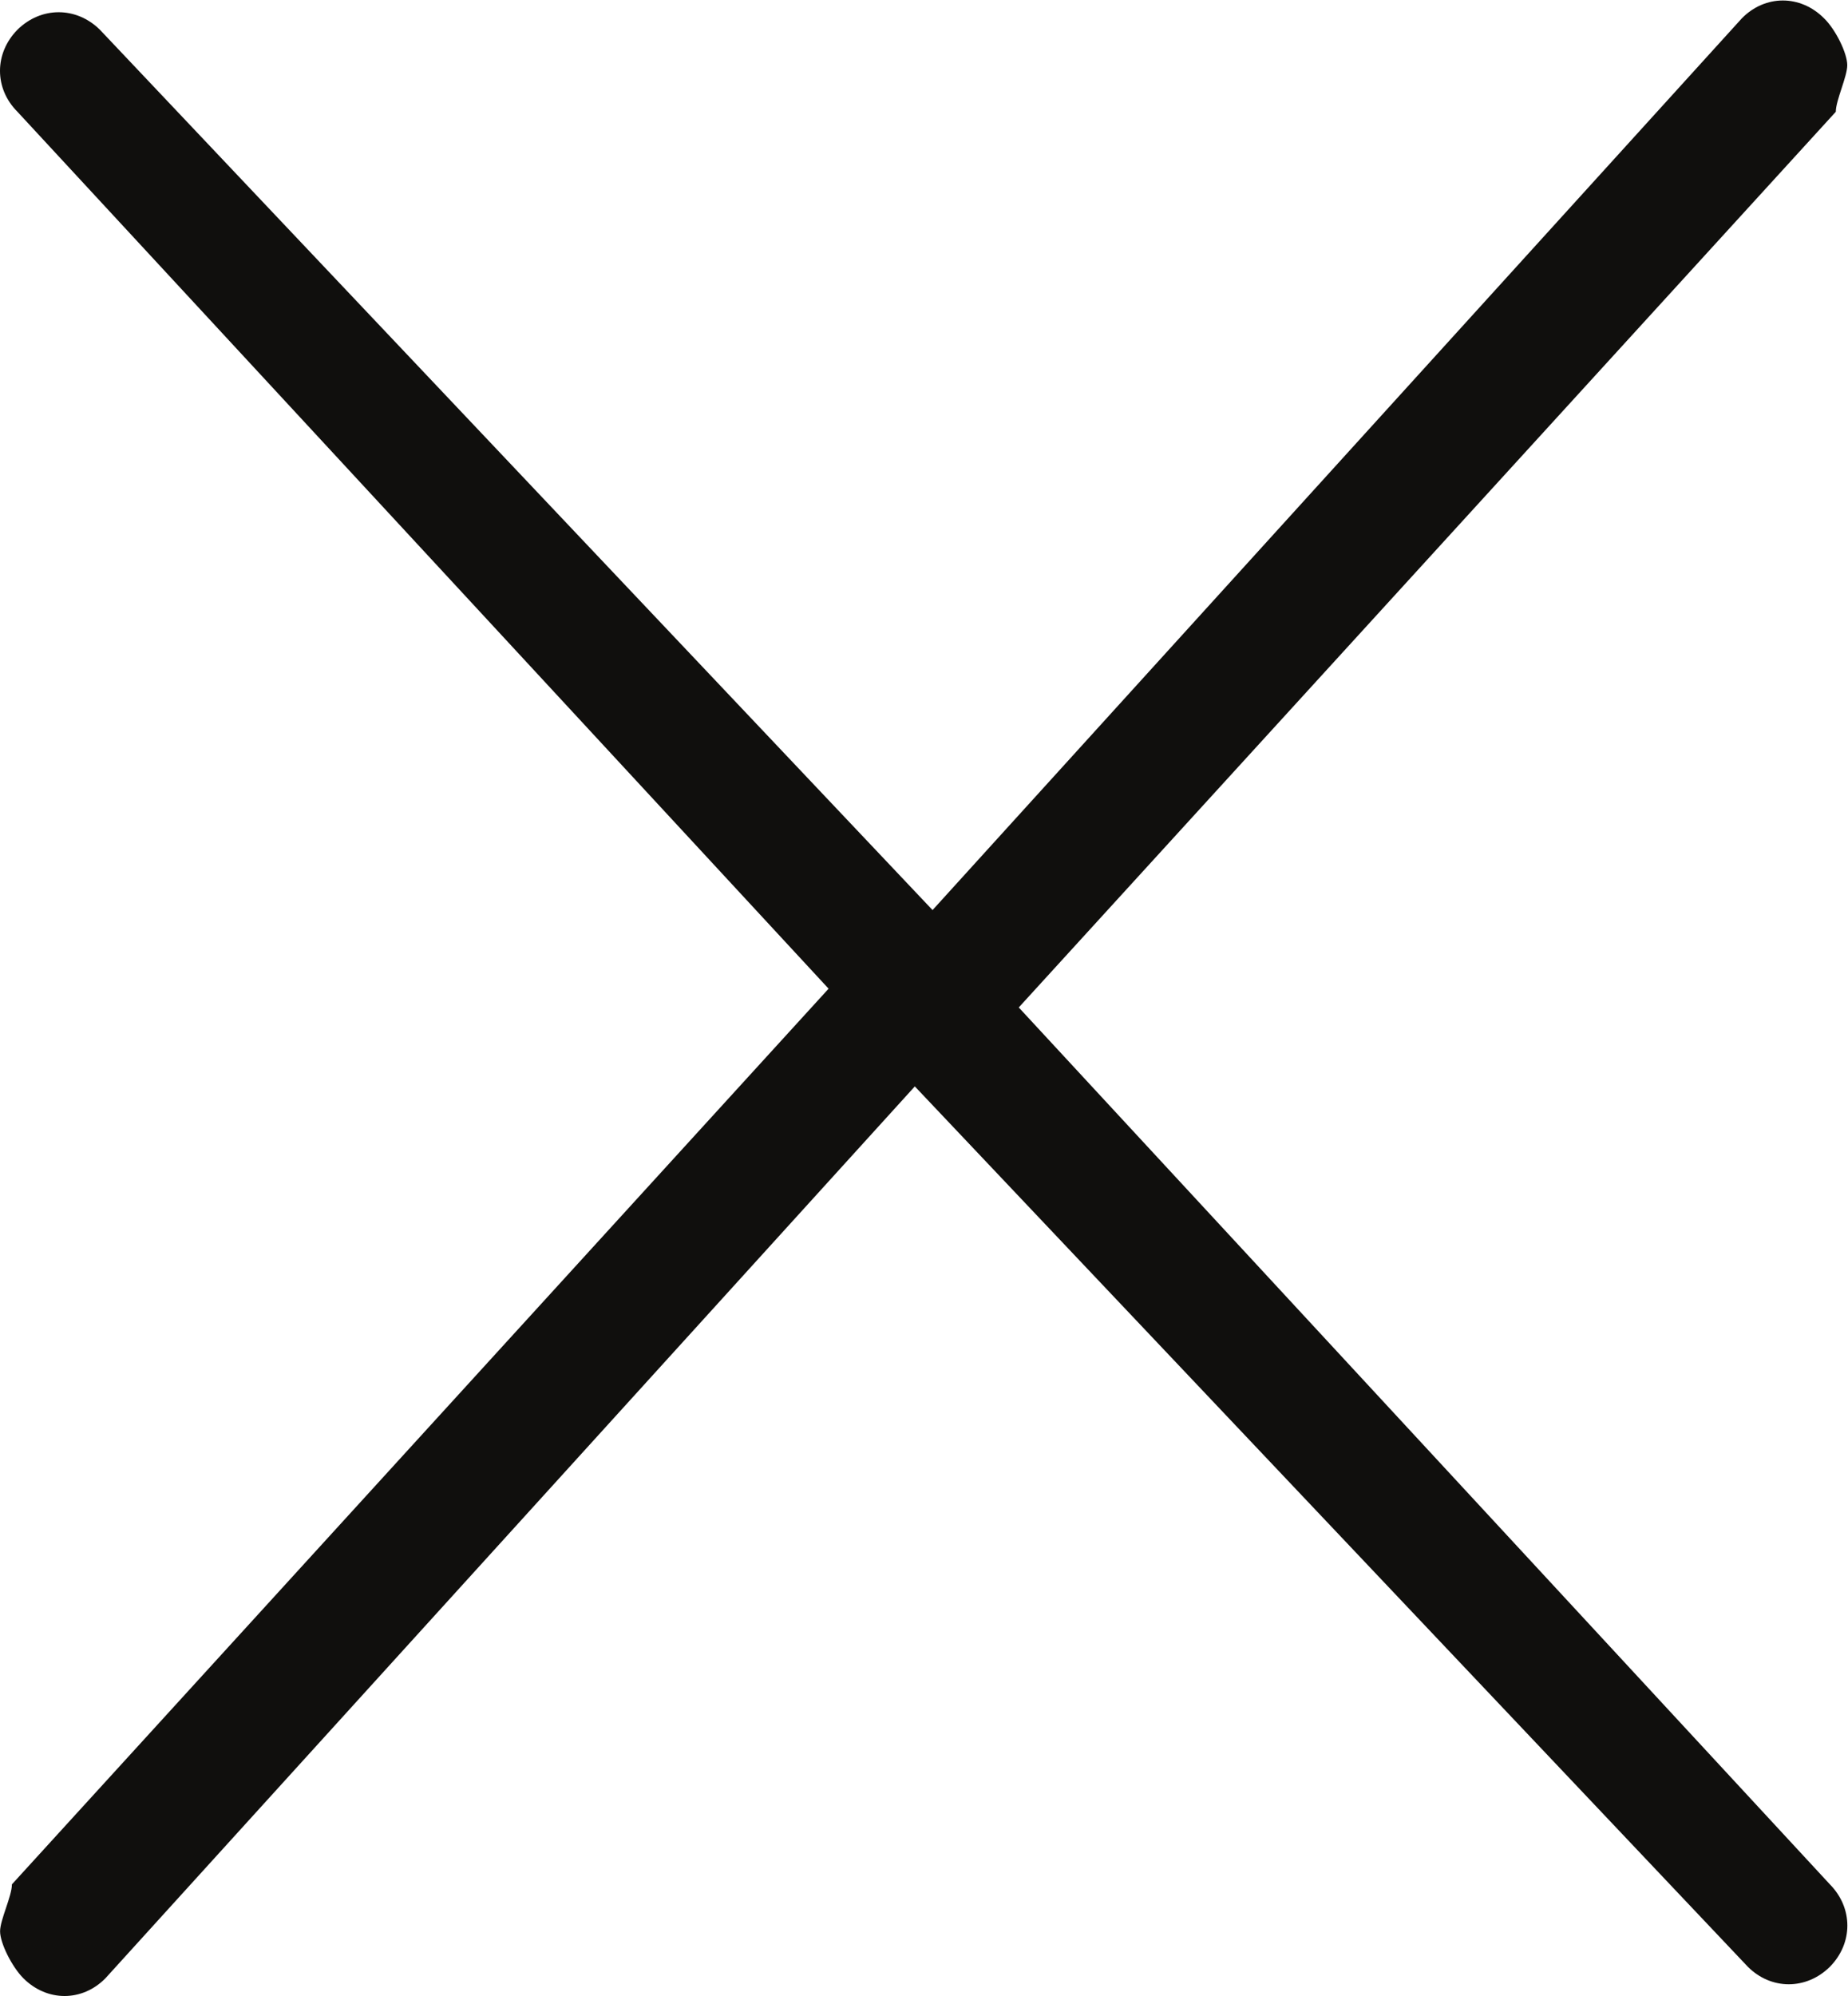 <?xml version="1.0" encoding="UTF-8" standalone="no"?>
<svg
   xmlns:dc="http://purl.org/dc/elements/1.1/"
   xmlns:cc="http://creativecommons.org/ns#"
   xmlns:rdf="http://www.w3.org/1999/02/22-rdf-syntax-ns#"
   xmlns:svg="http://www.w3.org/2000/svg"
   xmlns="http://www.w3.org/2000/svg"
   viewBox="0 0 70.853 76.493"
   height="76.493"
   width="70.853"
   xml:space="preserve"
   id="svg2"
   version="1.1"><defs
     id="defs6" /><g
     transform="matrix(1.333,0,0,-1.333,0,76.493)"
     id="g10"><g
       transform="scale(0.1)"
       id="g12"><path
         id="path14"
         style="fill:#100f0d;fill-opacity:1;fill-rule:nonzero;stroke:none"
         d="m 526.32,8.398 c -6.793,-6.699 -16.89,-6.699 -23.59,0 L 263.125,261.504 30.328,5.098 c -6.699,-6.797 -16.805,-6.797 -23.602,0 C 3.426,8.398 0.023,15.203 0.023,18.602 c 0,3.301 3.402,10.098 3.402,13.496 L 238.324,289.598 5.023,541.703 c -6.699,6.699 -6.699,16.797 0,23.598 6.801,6.699 16.898,6.699 23.703,0 l 239.5,-253.102 232.8,256.403 c 6.703,6.796 16.797,6.796 23.594,0 3.402,-3.301 6.699,-10.102 6.699,-13.5 0,-3.301 -3.297,-10.102 -3.297,-13.399 l -235,-257.5 L 526.32,32.098 c 6.703,-6.797 6.703,-16.895 0,-23.699" /></g></g></svg>